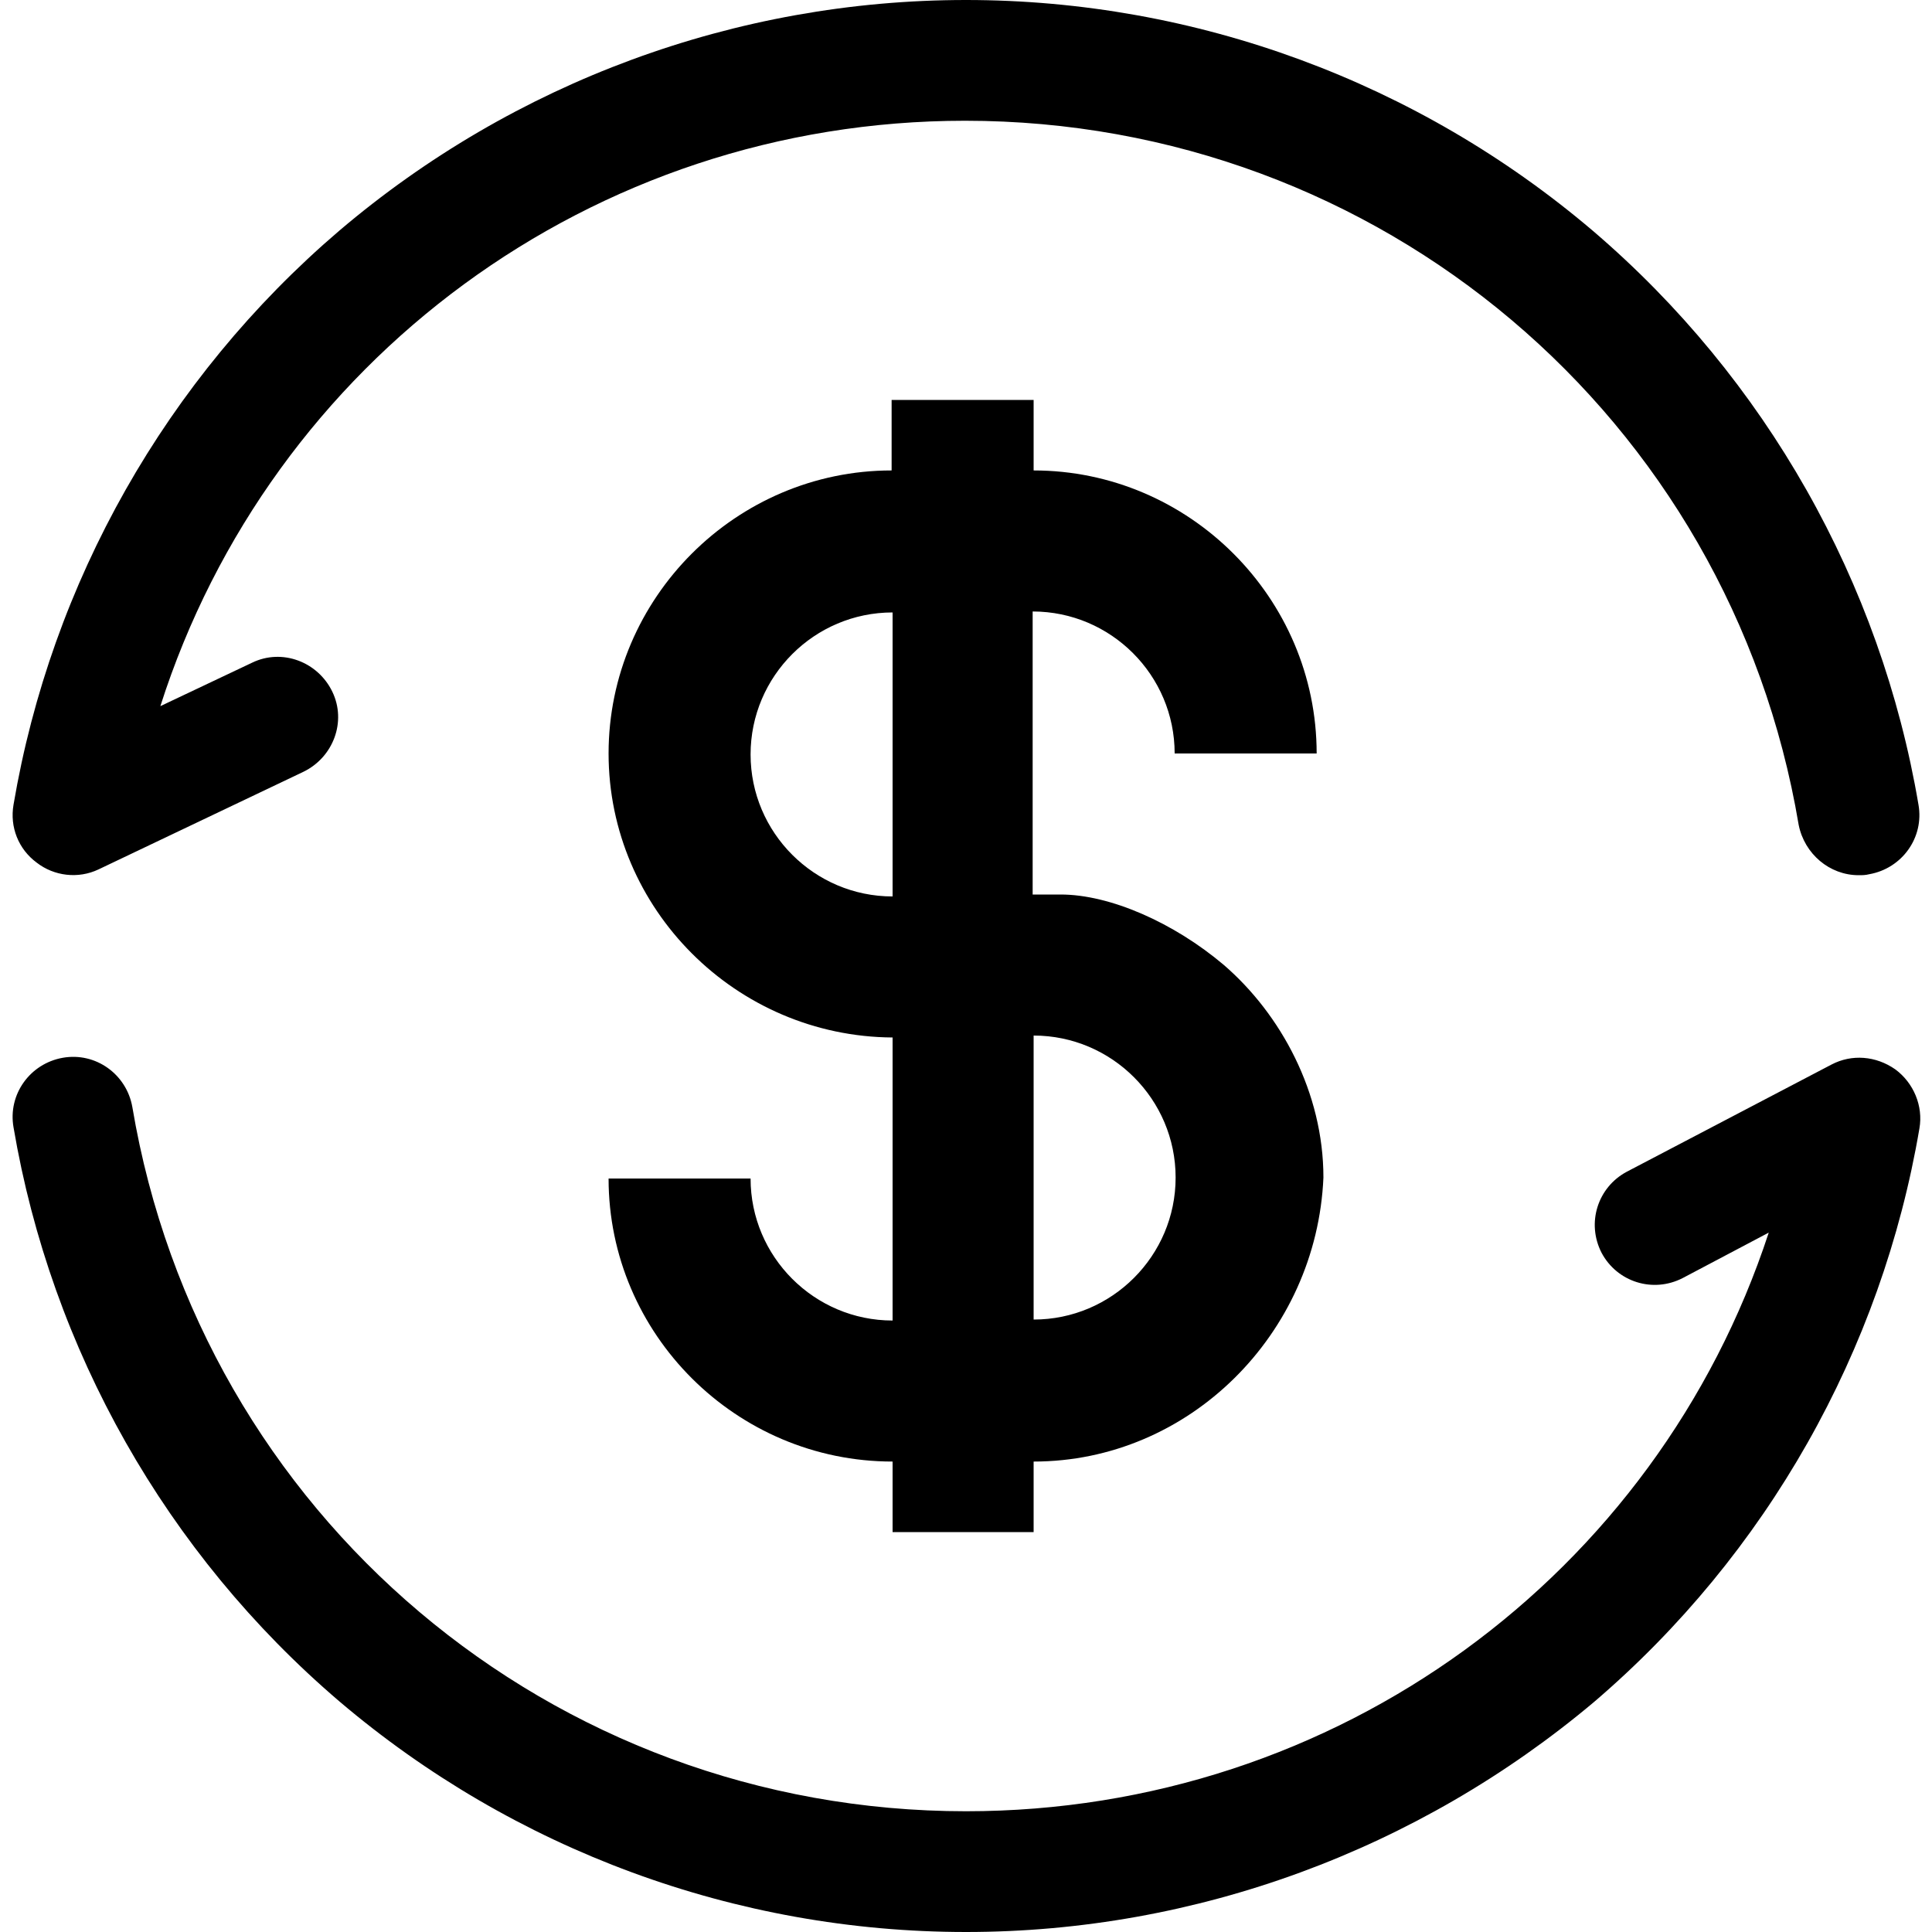 <?xml version="1.0" encoding="utf-8"?>
<!-- Generator: Adobe Illustrator 21.0.0, SVG Export Plug-In . SVG Version: 6.00 Build 0)  -->
<svg version="1.1" id="图层_1" xmlns="http://www.w3.org/2000/svg" xmlns:xlink="http://www.w3.org/1999/xlink" x="0px" y="0px"
	 viewBox="0 0 200 200" style="enable-background:new 0 0 200 200;" xml:space="preserve">
<path class="st0" d="M192.4,90.6c-3,0-5.6-2.2-6.2-5.2c-7.1-42.2-43.4-72.9-86.3-72.9c-38.6,0-71.9,24.9-83.3,60.6l9.5-4.5
	c3.1-1.5,6.8-0.1,8.3,3c1.5,3.1,0.1,6.8-3,8.3L10.2,90c-2.1,1-4.6,0.7-6.4-0.7c-1.9-1.4-2.8-3.7-2.4-6c3.9-23,15.8-44.1,33.7-59.4
	C53.2,8.5,76.2,0,100,0s46.8,8.5,64.9,23.9c17.9,15.3,29.8,36.4,33.7,59.4c0.6,3.4-1.7,6.6-5.1,7.2
	C193.1,90.6,192.8,90.6,192.4,90.6L192.4,90.6z M100,200c-23.8,0-46.8-8.5-64.9-23.9c-17.9-15.3-29.8-36.4-33.7-59.4
	c-0.6-3.4,1.7-6.6,5.1-7.2c3.4-0.6,6.6,1.7,7.2,5.1c7.1,42.2,43.4,72.9,86.3,72.9c38.4,0,71.5-24.5,83.1-59.9l-8.9,4.7
	c-3.1,1.6-6.8,0.4-8.4-2.6c-1.6-3.1-0.4-6.8,2.6-8.4l21.2-11.1c2.1-1.1,4.6-0.9,6.6,0.5c1.9,1.4,2.9,3.8,2.5,6.1
	c-3.9,23-15.8,44.1-33.7,59.4C146.8,191.5,123.8,200,100,200z"/>
<path class="st0" d="M107,151.3v7.3H92.4v-7.3C76.2,151.3,63,138.1,63,122h14.7c0,8.1,6.6,14.7,14.7,14.7v-29.3
	C76.2,107.3,63,94.1,63,78s13.2-29.3,29.3-29.3v-7.3H107v7.3c16.1,0,29.3,13.2,29.3,29.3h-14.7c0-8.1-6.6-14.7-14.7-14.7v29.3h2.9
	c5.1,0,11.7,2.9,16.9,7.3c5.9,5.1,10.3,13.2,10.3,22C136.3,138.1,123.1,151.3,107,151.3z M107,136.6c8.1,0,14.7-6.6,14.7-14.7
	s-6.6-14.7-14.7-14.7V136.6L107,136.6z M92.4,63.4c-8.1,0-14.7,6.6-14.7,14.7s6.6,14.7,14.7,14.7V63.4z"/>
</svg>
